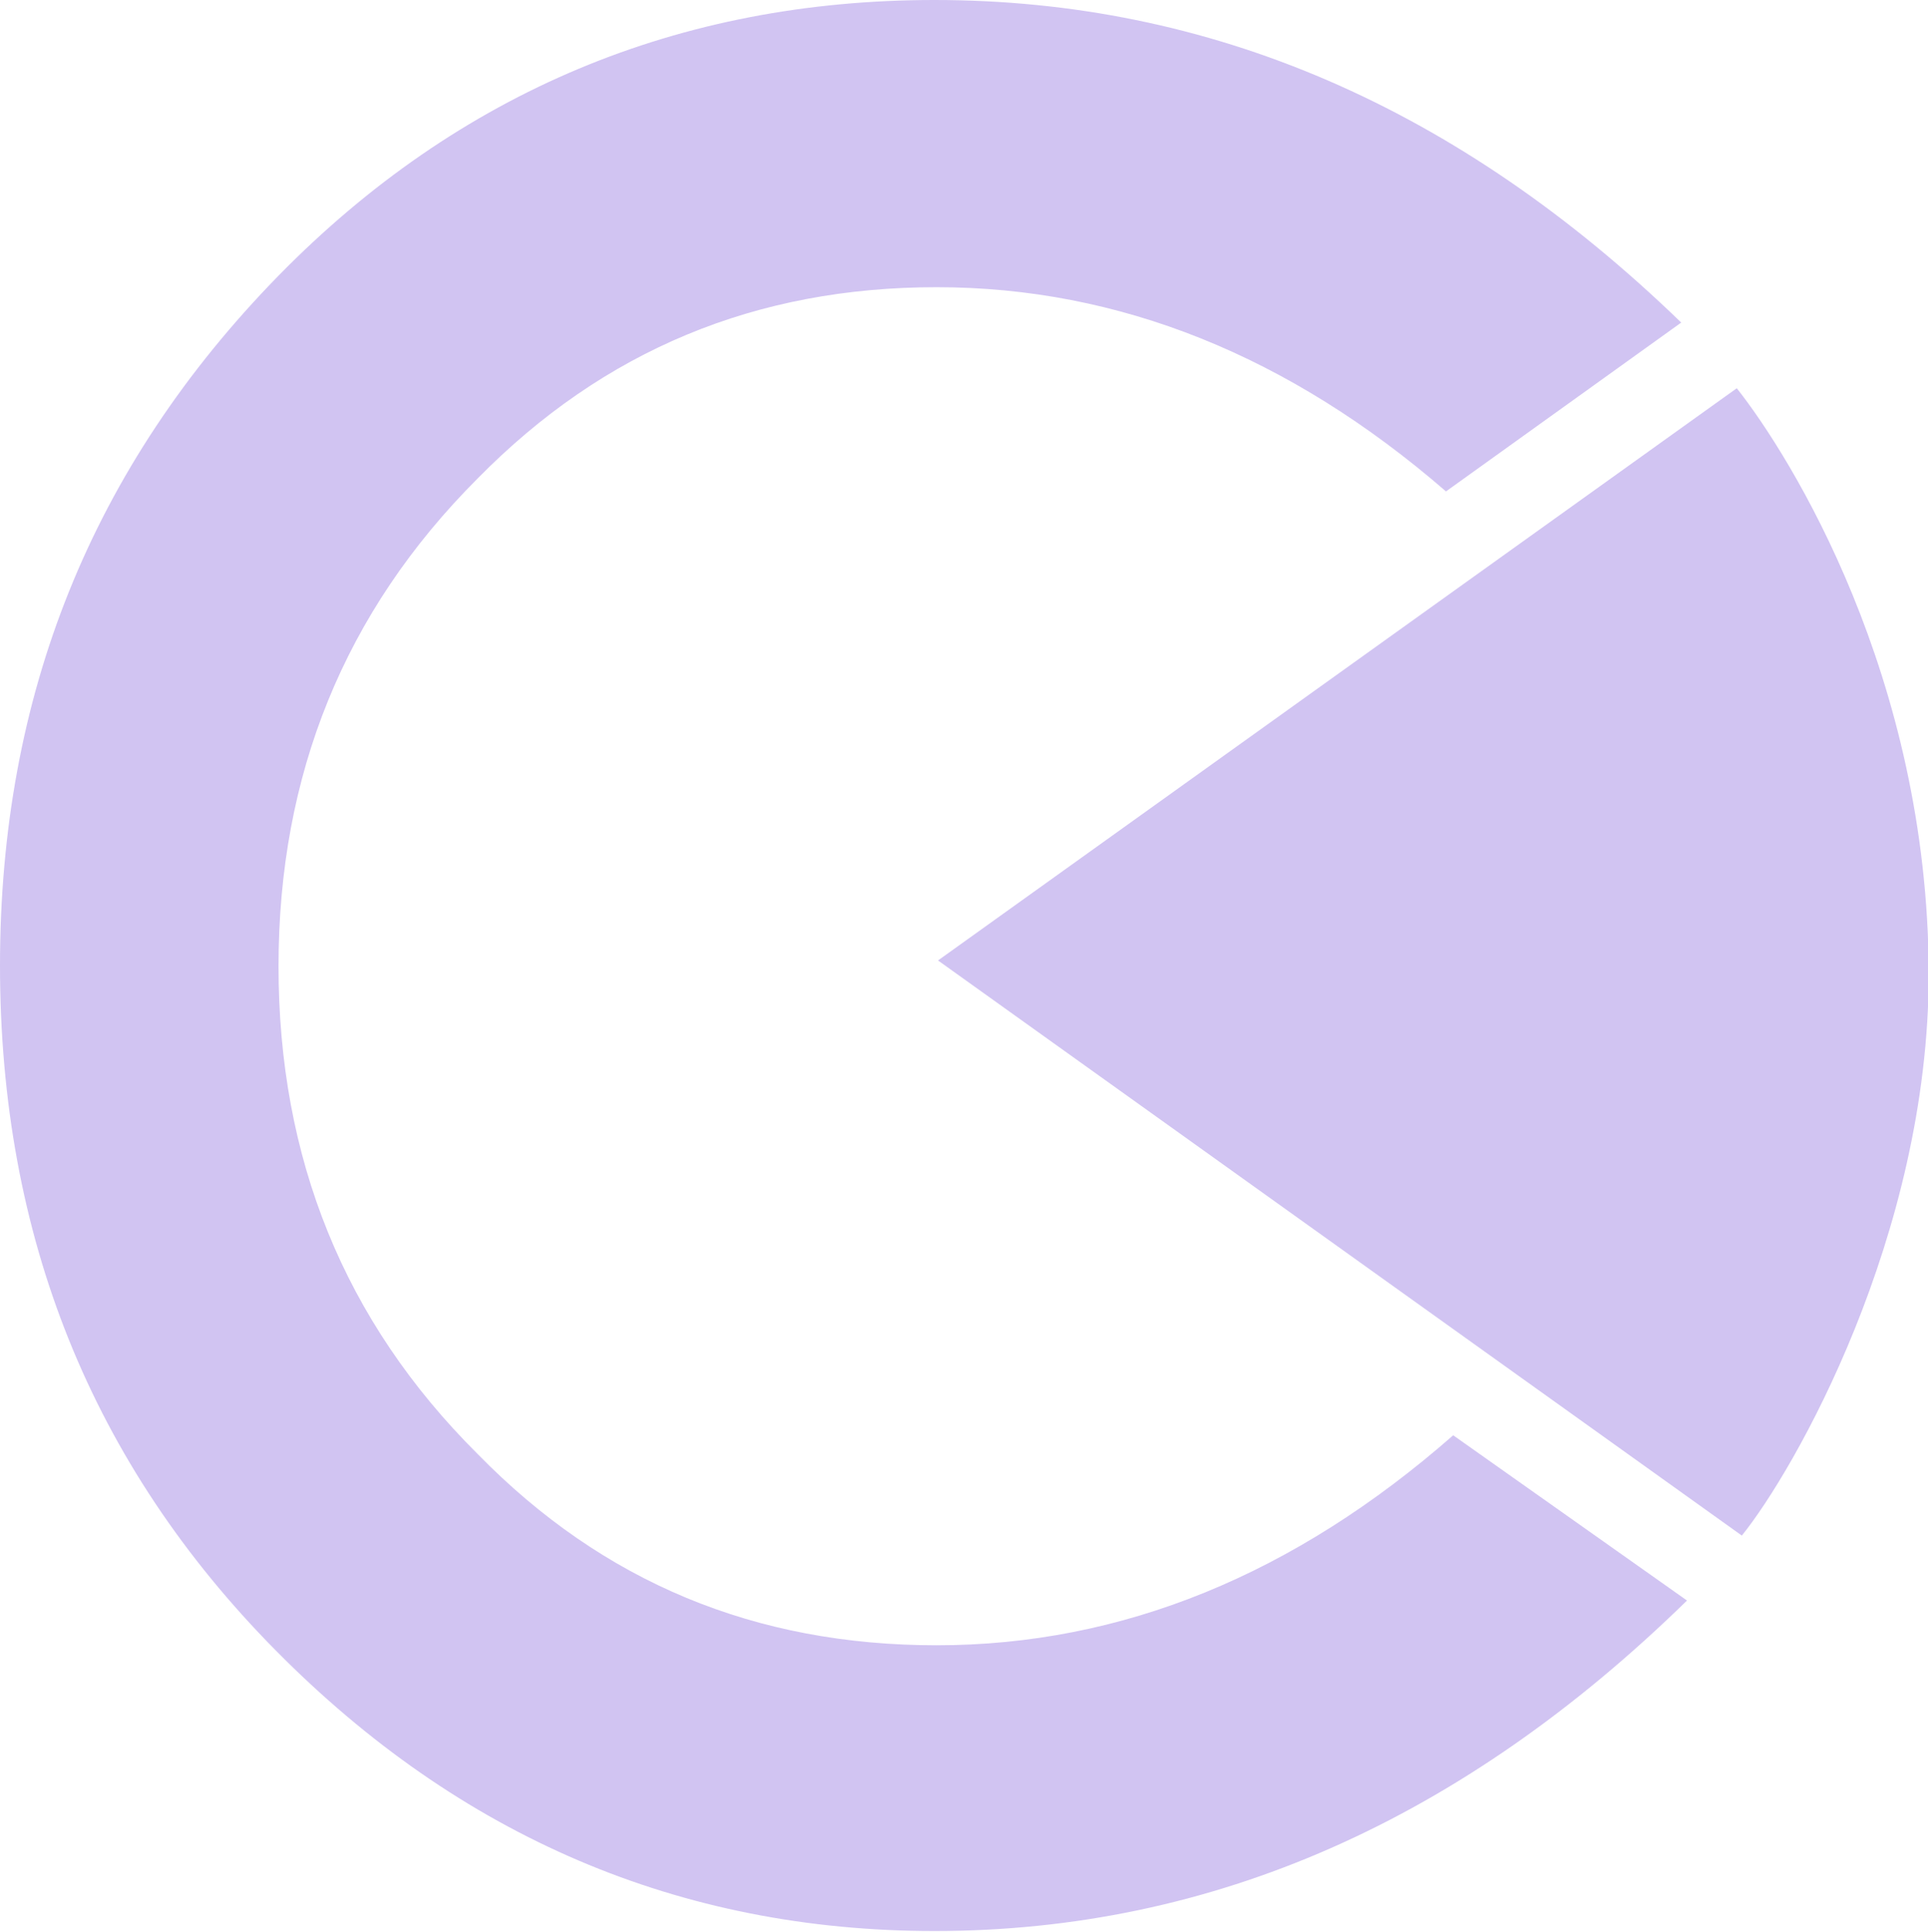 <?xml version="1.0" encoding="utf-8"?>
<!-- Generator: Adobe Illustrator 19.1.0, SVG Export Plug-In . SVG Version: 6.00 Build 0)  -->
<svg version="1.1" id="Layer_1" xmlns="http://www.w3.org/2000/svg" xmlns:xlink="http://www.w3.org/1999/xlink" x="0px" y="0px"
	 viewBox="0 0 267.2 267.7" style="enable-background:new 0 0 267.2 267.7;" xml:space="preserve">
<style type="text/css">
	.st0{fill:#D1C4F2;}
</style>
<g>
	<path class="st0" d="M201.4,198.9c-22,19.3-45.9,29.1-71.6,29.1c-25.1,0-46.2-8.7-63.6-26.5c-18.6-18.5-27.6-41.1-27.6-67.6
		c0-26.5,9.1-49.1,27.6-67.6c17.5-17.8,38.6-26.5,63.6-26.5c25.3,0,48.9,9.5,70.6,28.3L233,44.7C202.1,14.8,167.7,0,129.5,0
		C94.2,0,63.6,12.7,38.6,38.2C12.7,64.7,0,96.4,0,133.8c0,37.5,12.7,69.1,38.2,94.9c25.5,25.8,56,38.9,91.3,38.9
		c38.6,0,73.2-15.4,104.3-45.8L201.4,198.9z"/>
	<path class="st0" d="M240.7,53.8L130,133.1l111.4,79.7c7.2-8.9,25.9-41.5,25.9-77.9C267.2,93.8,248.2,63.3,240.7,53.8z"/>
</g>
</svg>
